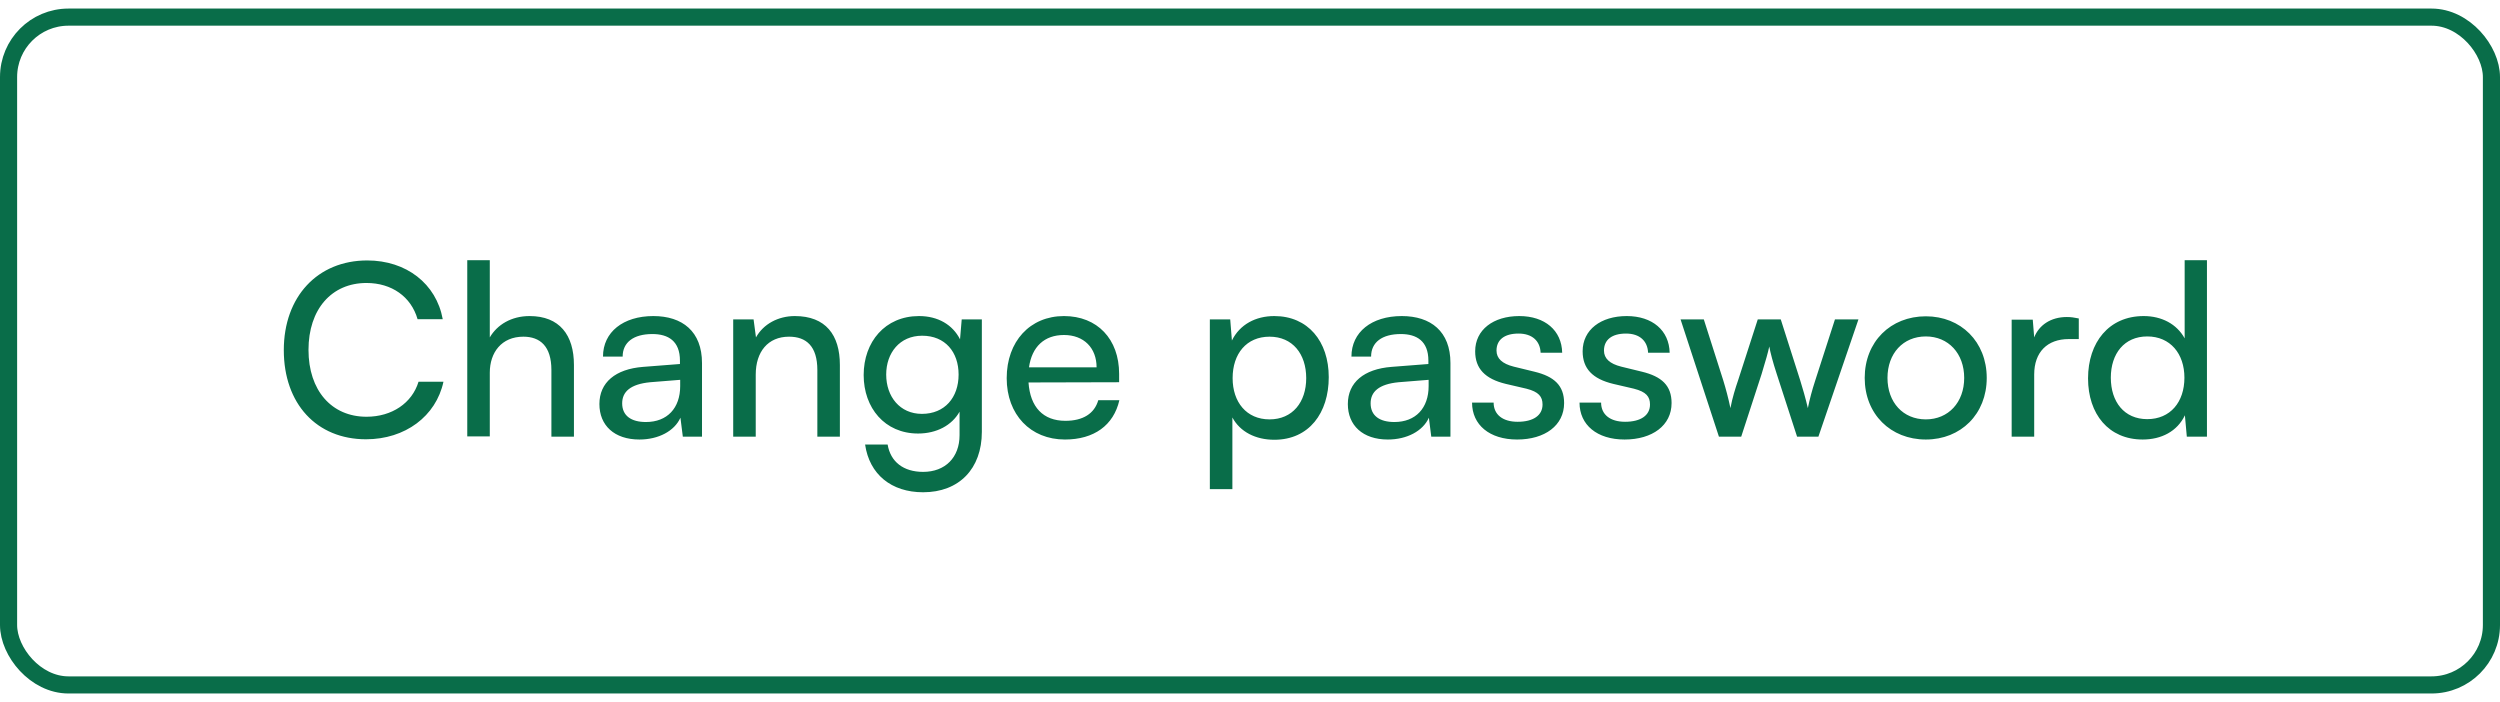 <svg width="146" height="41" viewBox="0 0 146 41" fill="none" xmlns="http://www.w3.org/2000/svg">
<rect x="0.5" y="1" width="145" height="39" rx="3.5" stroke="#096D49"/>
<path d="M21.376 25.654C18.492 25.654 16.574 23.582 16.574 20.446C16.574 17.324 18.548 15.21 21.446 15.21C23.728 15.21 25.478 16.568 25.856 18.64H24.386C24.008 17.324 22.874 16.526 21.404 16.526C19.36 16.526 18.016 18.066 18.016 20.432C18.016 22.798 19.36 24.338 21.404 24.338C22.888 24.338 24.064 23.54 24.442 22.294H25.898C25.464 24.31 23.658 25.654 21.376 25.654ZM28.604 25.486H27.288V15.196H28.604V19.704C29.038 18.962 29.864 18.458 30.928 18.458C32.678 18.458 33.518 19.564 33.518 21.314V25.5H32.202V21.608C32.202 20.222 31.544 19.662 30.564 19.662C29.29 19.662 28.604 20.586 28.604 21.762V25.486ZM37.343 25.668C35.873 25.668 35.005 24.842 35.005 23.596C35.005 22.336 35.943 21.552 37.553 21.426L39.709 21.258V21.062C39.709 19.914 39.023 19.508 38.099 19.508C36.993 19.508 36.363 19.998 36.363 20.824H35.215C35.215 19.396 36.391 18.458 38.155 18.458C39.849 18.458 40.997 19.354 40.997 21.202V25.5H39.877L39.737 24.394C39.387 25.178 38.449 25.668 37.343 25.668ZM37.721 24.646C38.967 24.646 39.723 23.834 39.723 22.546V22.182L37.973 22.322C36.811 22.434 36.335 22.882 36.335 23.554C36.335 24.282 36.867 24.646 37.721 24.646ZM44.135 25.5H42.819V18.654H44.009L44.149 19.704C44.583 18.92 45.451 18.458 46.417 18.458C48.223 18.458 49.049 19.564 49.049 21.314V25.5H47.733V21.608C47.733 20.222 47.089 19.662 46.081 19.662C44.849 19.662 44.135 20.544 44.135 21.874V25.5ZM50.438 21.902C50.438 19.97 51.684 18.458 53.672 18.458C54.778 18.458 55.632 18.962 56.066 19.816L56.164 18.654H57.34V25.22C57.34 27.376 56.01 28.748 53.91 28.748C52.048 28.748 50.774 27.698 50.522 25.962H51.838C52.006 26.97 52.762 27.558 53.91 27.558C55.198 27.558 56.038 26.718 56.038 25.416V24.044C55.59 24.842 54.694 25.318 53.616 25.318C51.67 25.318 50.438 23.82 50.438 21.902ZM51.754 21.874C51.754 23.162 52.552 24.17 53.84 24.17C55.17 24.17 55.982 23.218 55.982 21.874C55.982 20.558 55.198 19.606 53.854 19.606C52.538 19.606 51.754 20.614 51.754 21.874ZM62.193 25.668C60.177 25.668 58.791 24.212 58.791 22.084C58.791 19.942 60.149 18.458 62.137 18.458C64.083 18.458 65.357 19.802 65.357 21.832V22.322L60.065 22.336C60.163 23.778 60.919 24.576 62.221 24.576C63.243 24.576 63.915 24.156 64.139 23.372H65.371C65.035 24.842 63.887 25.668 62.193 25.668ZM62.137 19.564C60.989 19.564 60.261 20.25 60.093 21.454H64.041C64.041 20.32 63.299 19.564 62.137 19.564ZM70.655 28.566V18.654H71.845L71.943 19.886C72.405 18.948 73.329 18.458 74.421 18.458C76.381 18.458 77.599 19.928 77.599 22.028C77.599 24.114 76.451 25.682 74.421 25.682C73.329 25.682 72.419 25.22 71.971 24.38V28.566H70.655ZM71.985 22.084C71.985 23.484 72.797 24.492 74.141 24.492C75.485 24.492 76.283 23.484 76.283 22.084C76.283 20.67 75.485 19.662 74.141 19.662C72.797 19.662 71.985 20.656 71.985 22.084ZM81.052 25.668C79.582 25.668 78.714 24.842 78.714 23.596C78.714 22.336 79.652 21.552 81.262 21.426L83.418 21.258V21.062C83.418 19.914 82.732 19.508 81.808 19.508C80.702 19.508 80.072 19.998 80.072 20.824H78.924C78.924 19.396 80.1 18.458 81.864 18.458C83.558 18.458 84.706 19.354 84.706 21.202V25.5H83.586L83.446 24.394C83.096 25.178 82.158 25.668 81.052 25.668ZM81.43 24.646C82.676 24.646 83.432 23.834 83.432 22.546V22.182L81.682 22.322C80.52 22.434 80.044 22.882 80.044 23.554C80.044 24.282 80.576 24.646 81.43 24.646ZM85.968 23.512H87.228C87.228 24.212 87.76 24.632 88.628 24.632C89.552 24.632 90.084 24.254 90.084 23.624C90.084 23.162 89.86 22.882 89.146 22.7L87.942 22.42C86.724 22.126 86.15 21.524 86.15 20.516C86.15 19.256 87.214 18.458 88.726 18.458C90.224 18.458 91.204 19.298 91.232 20.6H89.972C89.944 19.914 89.482 19.48 88.684 19.48C87.858 19.48 87.396 19.844 87.396 20.474C87.396 20.936 87.732 21.244 88.404 21.412L89.608 21.706C90.77 21.986 91.344 22.518 91.344 23.54C91.344 24.842 90.224 25.668 88.6 25.668C86.99 25.668 85.968 24.814 85.968 23.512ZM92.244 23.512H93.504C93.504 24.212 94.036 24.632 94.904 24.632C95.828 24.632 96.36 24.254 96.36 23.624C96.36 23.162 96.136 22.882 95.422 22.7L94.218 22.42C93 22.126 92.426 21.524 92.426 20.516C92.426 19.256 93.49 18.458 95.002 18.458C96.5 18.458 97.48 19.298 97.508 20.6H96.248C96.22 19.914 95.758 19.48 94.96 19.48C94.134 19.48 93.672 19.844 93.672 20.474C93.672 20.936 94.008 21.244 94.68 21.412L95.884 21.706C97.046 21.986 97.62 22.518 97.62 23.54C97.62 24.842 96.5 25.668 94.876 25.668C93.266 25.668 92.244 24.814 92.244 23.512ZM100.385 25.5L98.145 18.654H99.503L100.637 22.21C100.791 22.714 100.931 23.232 101.057 23.834C101.169 23.232 101.351 22.658 101.505 22.21L102.653 18.654H103.997L105.131 22.21C105.243 22.546 105.467 23.344 105.579 23.834C105.691 23.288 105.817 22.812 106.013 22.21L107.161 18.654H108.533L106.195 25.5H104.949L103.759 21.832C103.535 21.146 103.395 20.614 103.325 20.236C103.255 20.572 103.129 21.02 102.877 21.846L101.687 25.5H100.385ZM108.899 22.07C108.899 19.956 110.411 18.472 112.469 18.472C114.513 18.472 116.025 19.956 116.025 22.07C116.025 24.184 114.513 25.668 112.469 25.668C110.411 25.668 108.899 24.184 108.899 22.07ZM110.229 22.07C110.229 23.498 111.139 24.492 112.469 24.492C113.785 24.492 114.709 23.498 114.709 22.07C114.709 20.642 113.785 19.648 112.469 19.648C111.139 19.648 110.229 20.642 110.229 22.07ZM121.401 18.598V19.802H120.813C119.567 19.802 118.797 20.558 118.797 21.874V25.5H117.481V18.668H118.713L118.797 19.704C119.077 18.99 119.763 18.514 120.701 18.514C120.939 18.514 121.135 18.542 121.401 18.598ZM125.133 25.668C123.146 25.668 121.942 24.184 121.942 22.098C121.942 19.998 123.16 18.458 125.19 18.458C126.24 18.458 127.122 18.92 127.584 19.76V15.196H128.886V25.5H127.71L127.598 24.254C127.15 25.192 126.226 25.668 125.133 25.668ZM125.4 24.478C126.744 24.478 127.57 23.484 127.57 22.056C127.57 20.656 126.744 19.648 125.4 19.648C124.056 19.648 123.272 20.656 123.272 22.056C123.272 23.47 124.056 24.478 125.4 24.478Z" fill="#096D49"/>
</svg>
